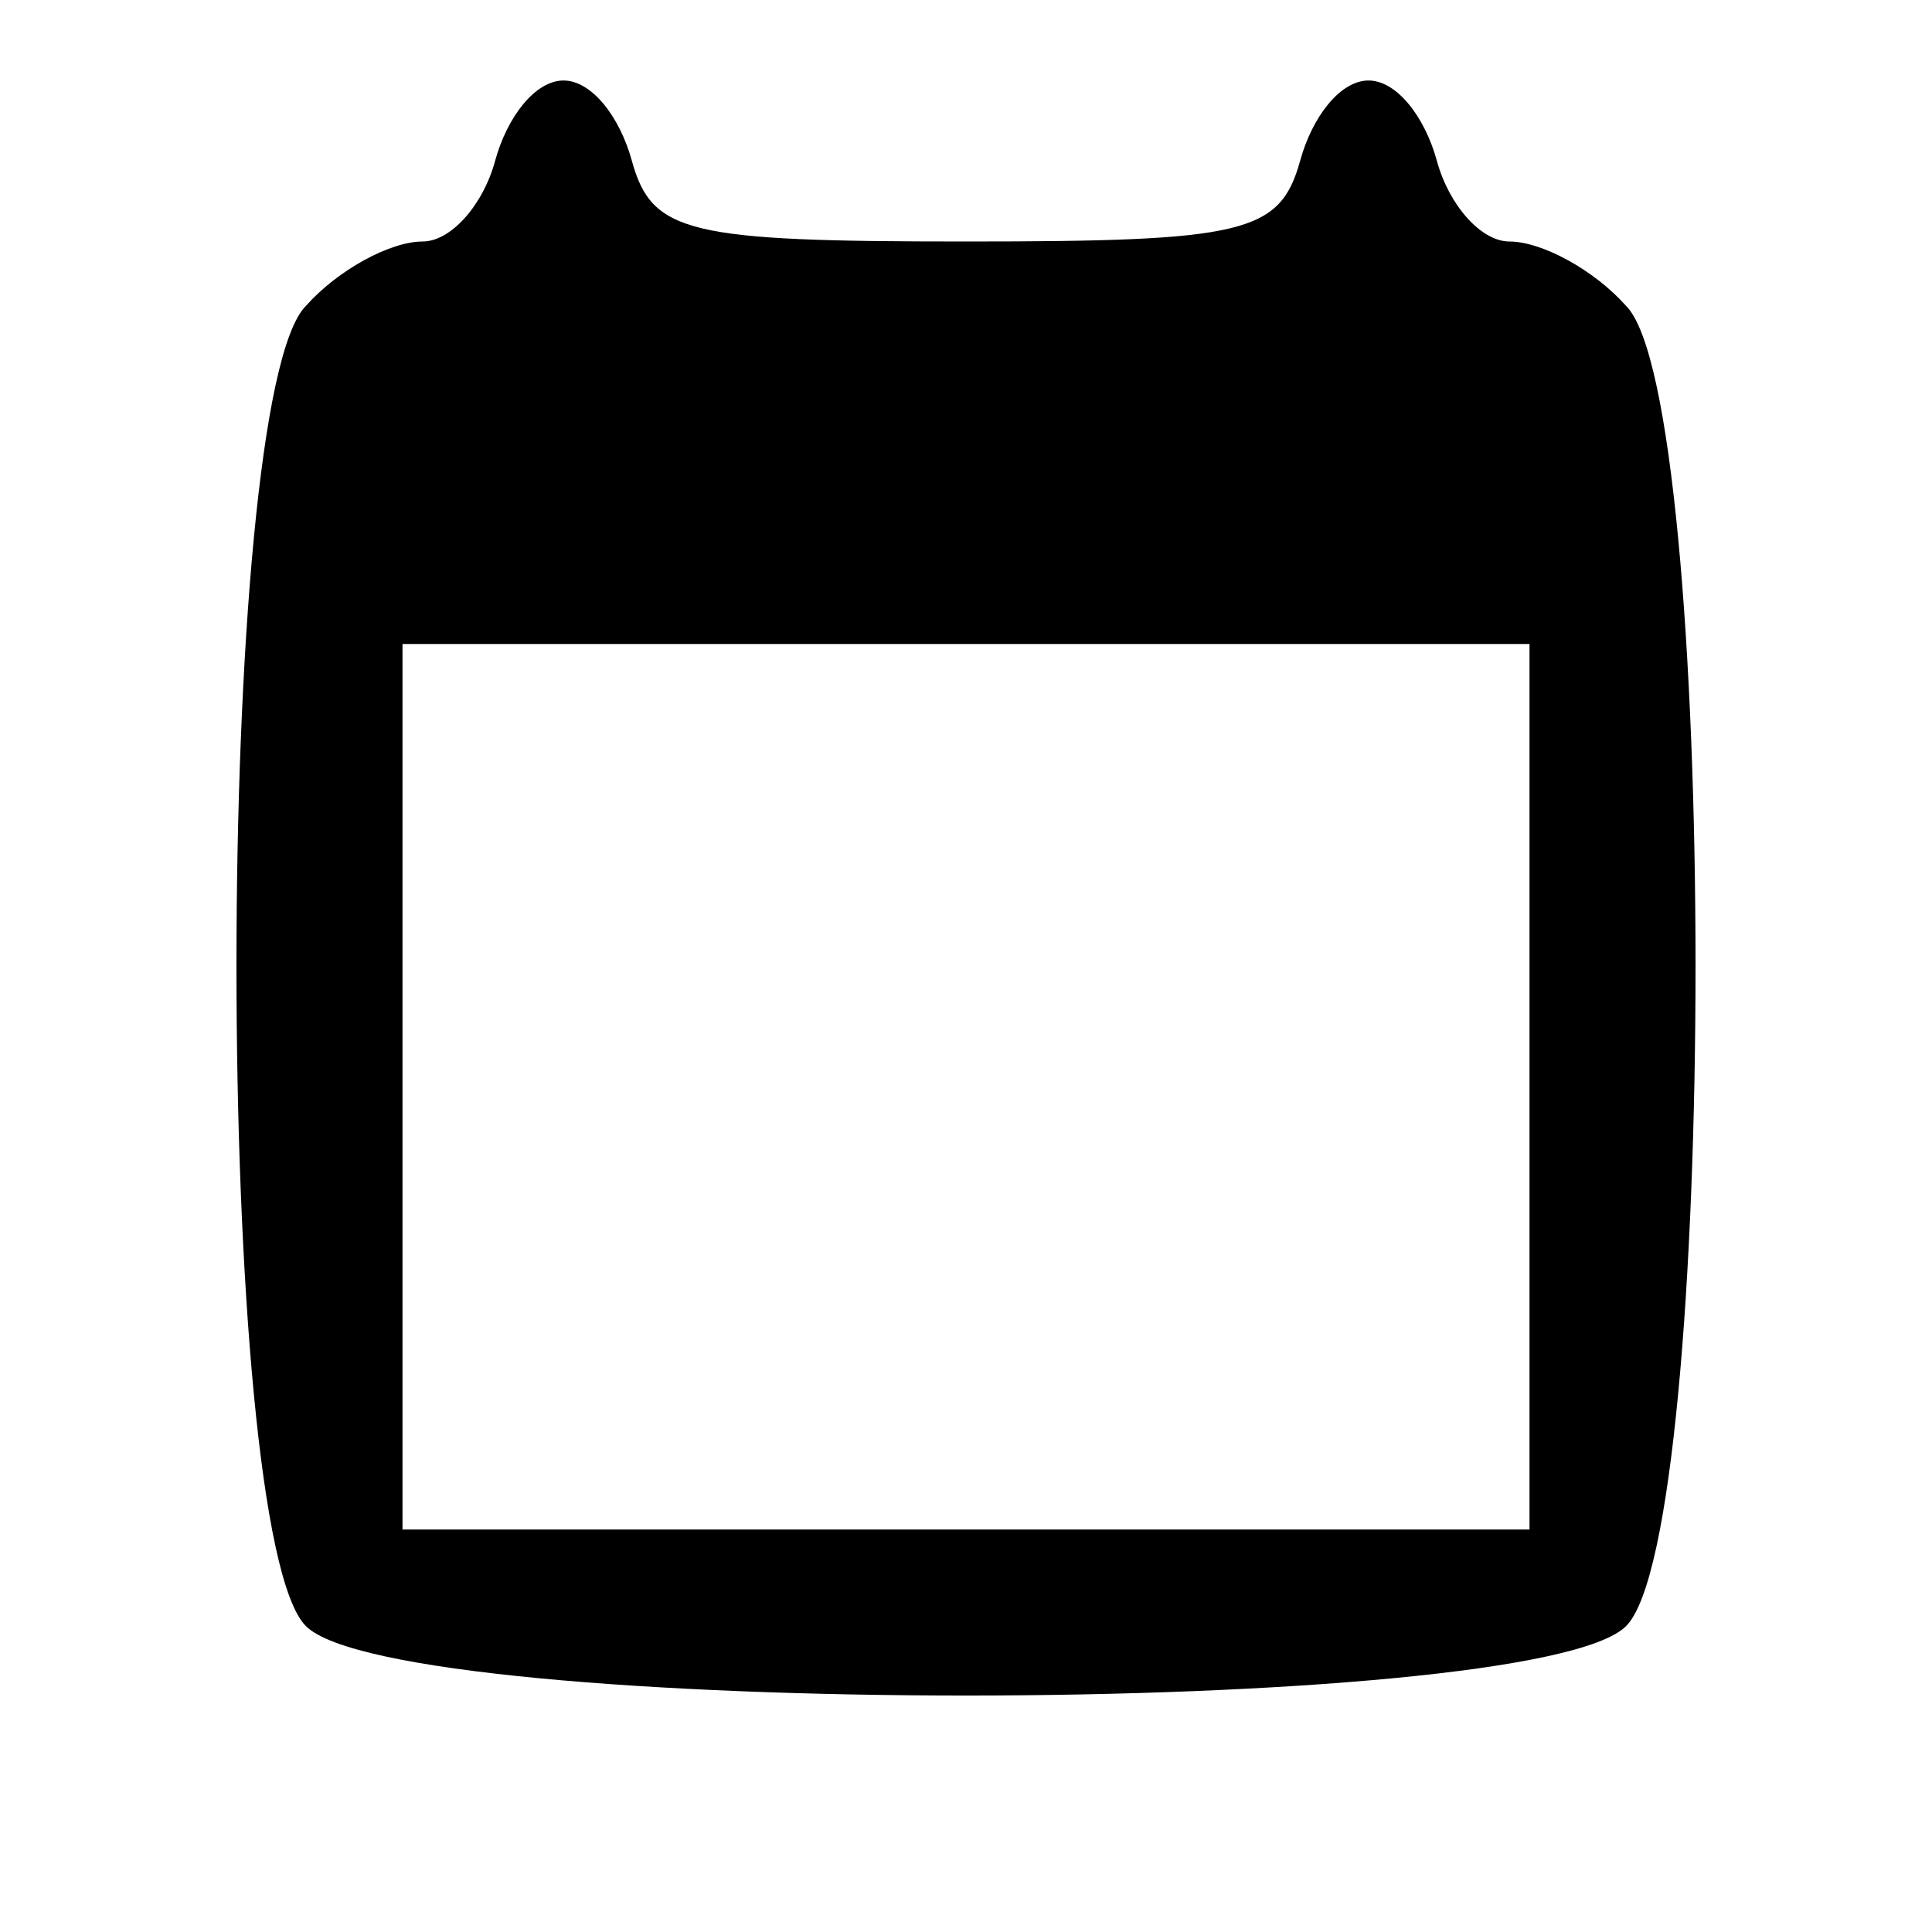 <?xml version="1.0" standalone="no"?>
<!DOCTYPE svg PUBLIC "-//W3C//DTD SVG 20010904//EN"
 "http://www.w3.org/TR/2001/REC-SVG-20010904/DTD/svg10.dtd">
<svg version="1.0" xmlns="http://www.w3.org/2000/svg"
 width="48pt" height="48pt" viewBox="0 0 48 48"
 preserveAspectRatio="xMidYMid meet">

<g transform="translate(0,48) scale(0.1,-0.1)"
fill="#000000" stroke="none">
<path d="M123 440 c-3 -11 -11 -20 -18 -20 -8 0 -21 -7 -29 -16 -23 -23 -23
-305 0 -328 23 -23 305 -23 328 0 23 23 23 305 0 328 -8 9 -21 16 -29 16 -7 0
-15 9 -18 20 -3 11 -10 20 -17 20 -7 0 -14 -9 -17 -20 -5 -18 -14 -20 -83 -20
-69 0 -78 2 -83 20 -3 11 -10 20 -17 20 -7 0 -14 -9 -17 -20z m257 -230 l0
-110 -140 0 -140 0 0 110 0 110 140 0 140 0 0 -110z"/>
</g>
</svg>
